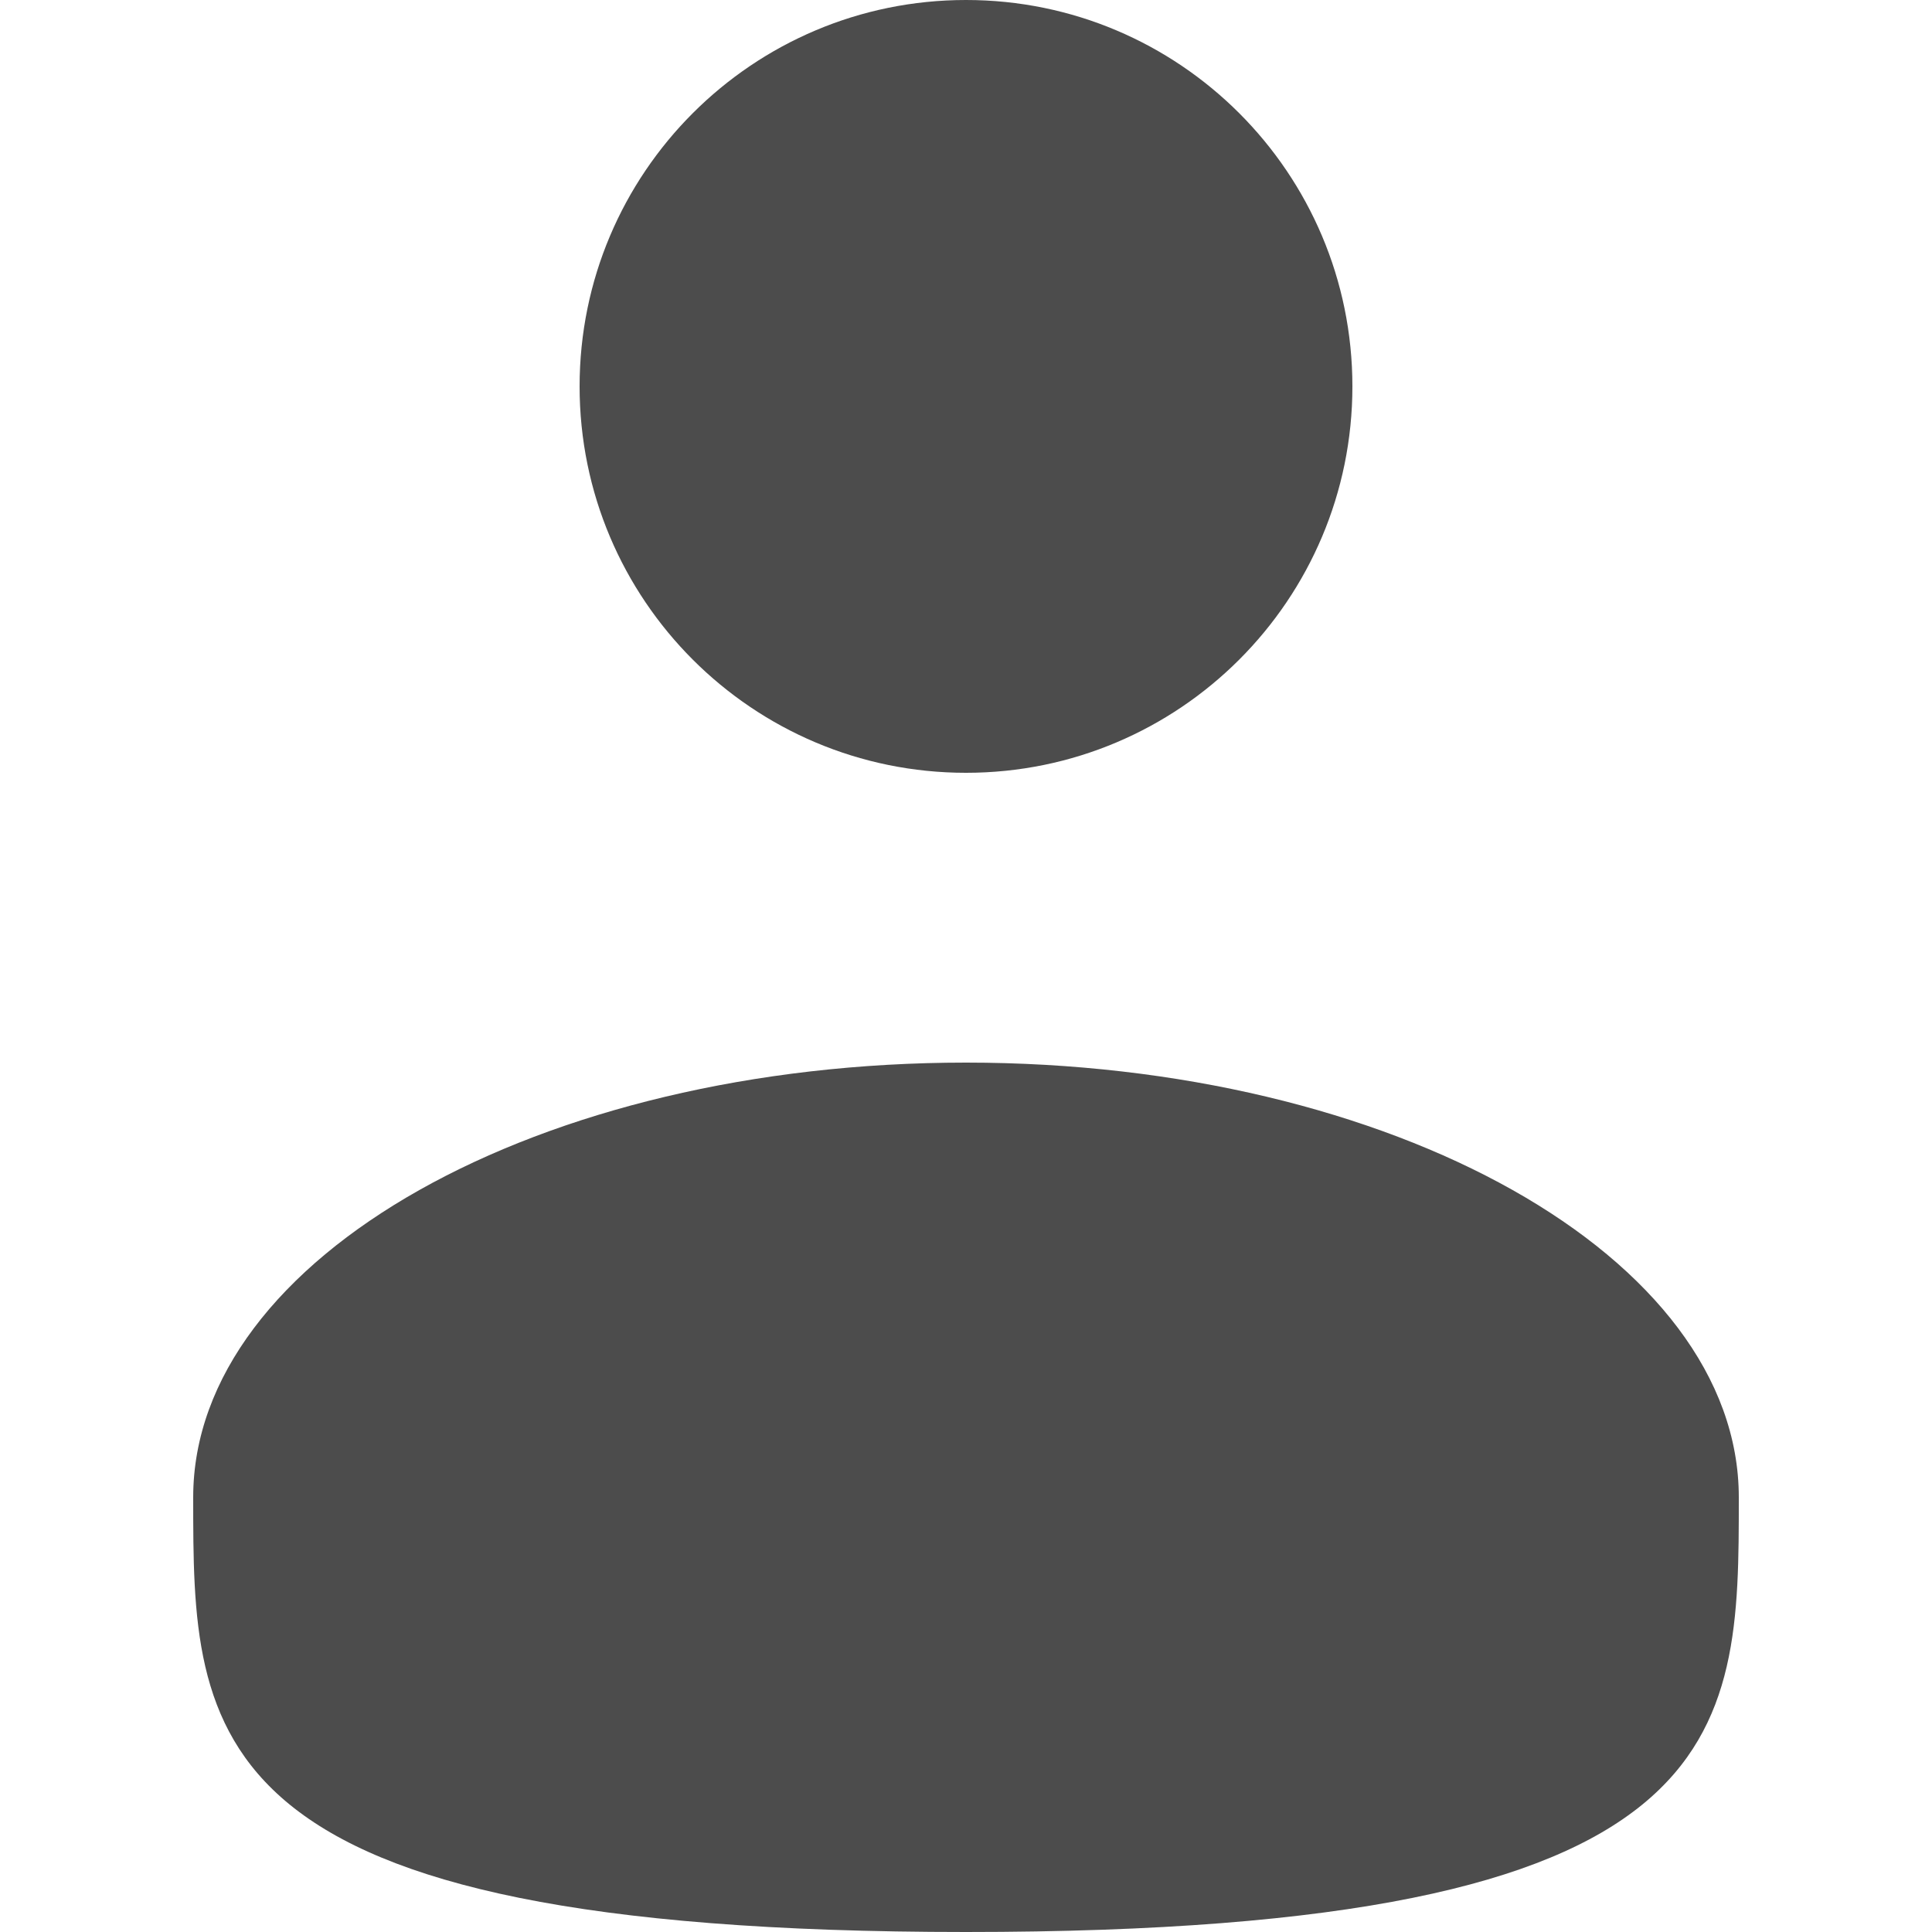 <svg width="20" height="20" viewBox="0 0 20 20" fill="none" xmlns="http://www.w3.org/2000/svg">
<path d="M10 8C12.209 8 14 6.209 14 4C14 1.791 12.209 0 10 0C7.791 0 6 1.791 6 4C6 6.209 7.791 8 10 8Z" fill="black" fill-opacity="0.7"/>
<path d="M18 15.5C18 17.985 18 20 10 20C2 20 2 17.985 2 15.5C2 13.015 5.582 11 10 11C14.418 11 18 13.015 18 15.5Z" fill="black" fill-opacity="0.7"/>
</svg>
